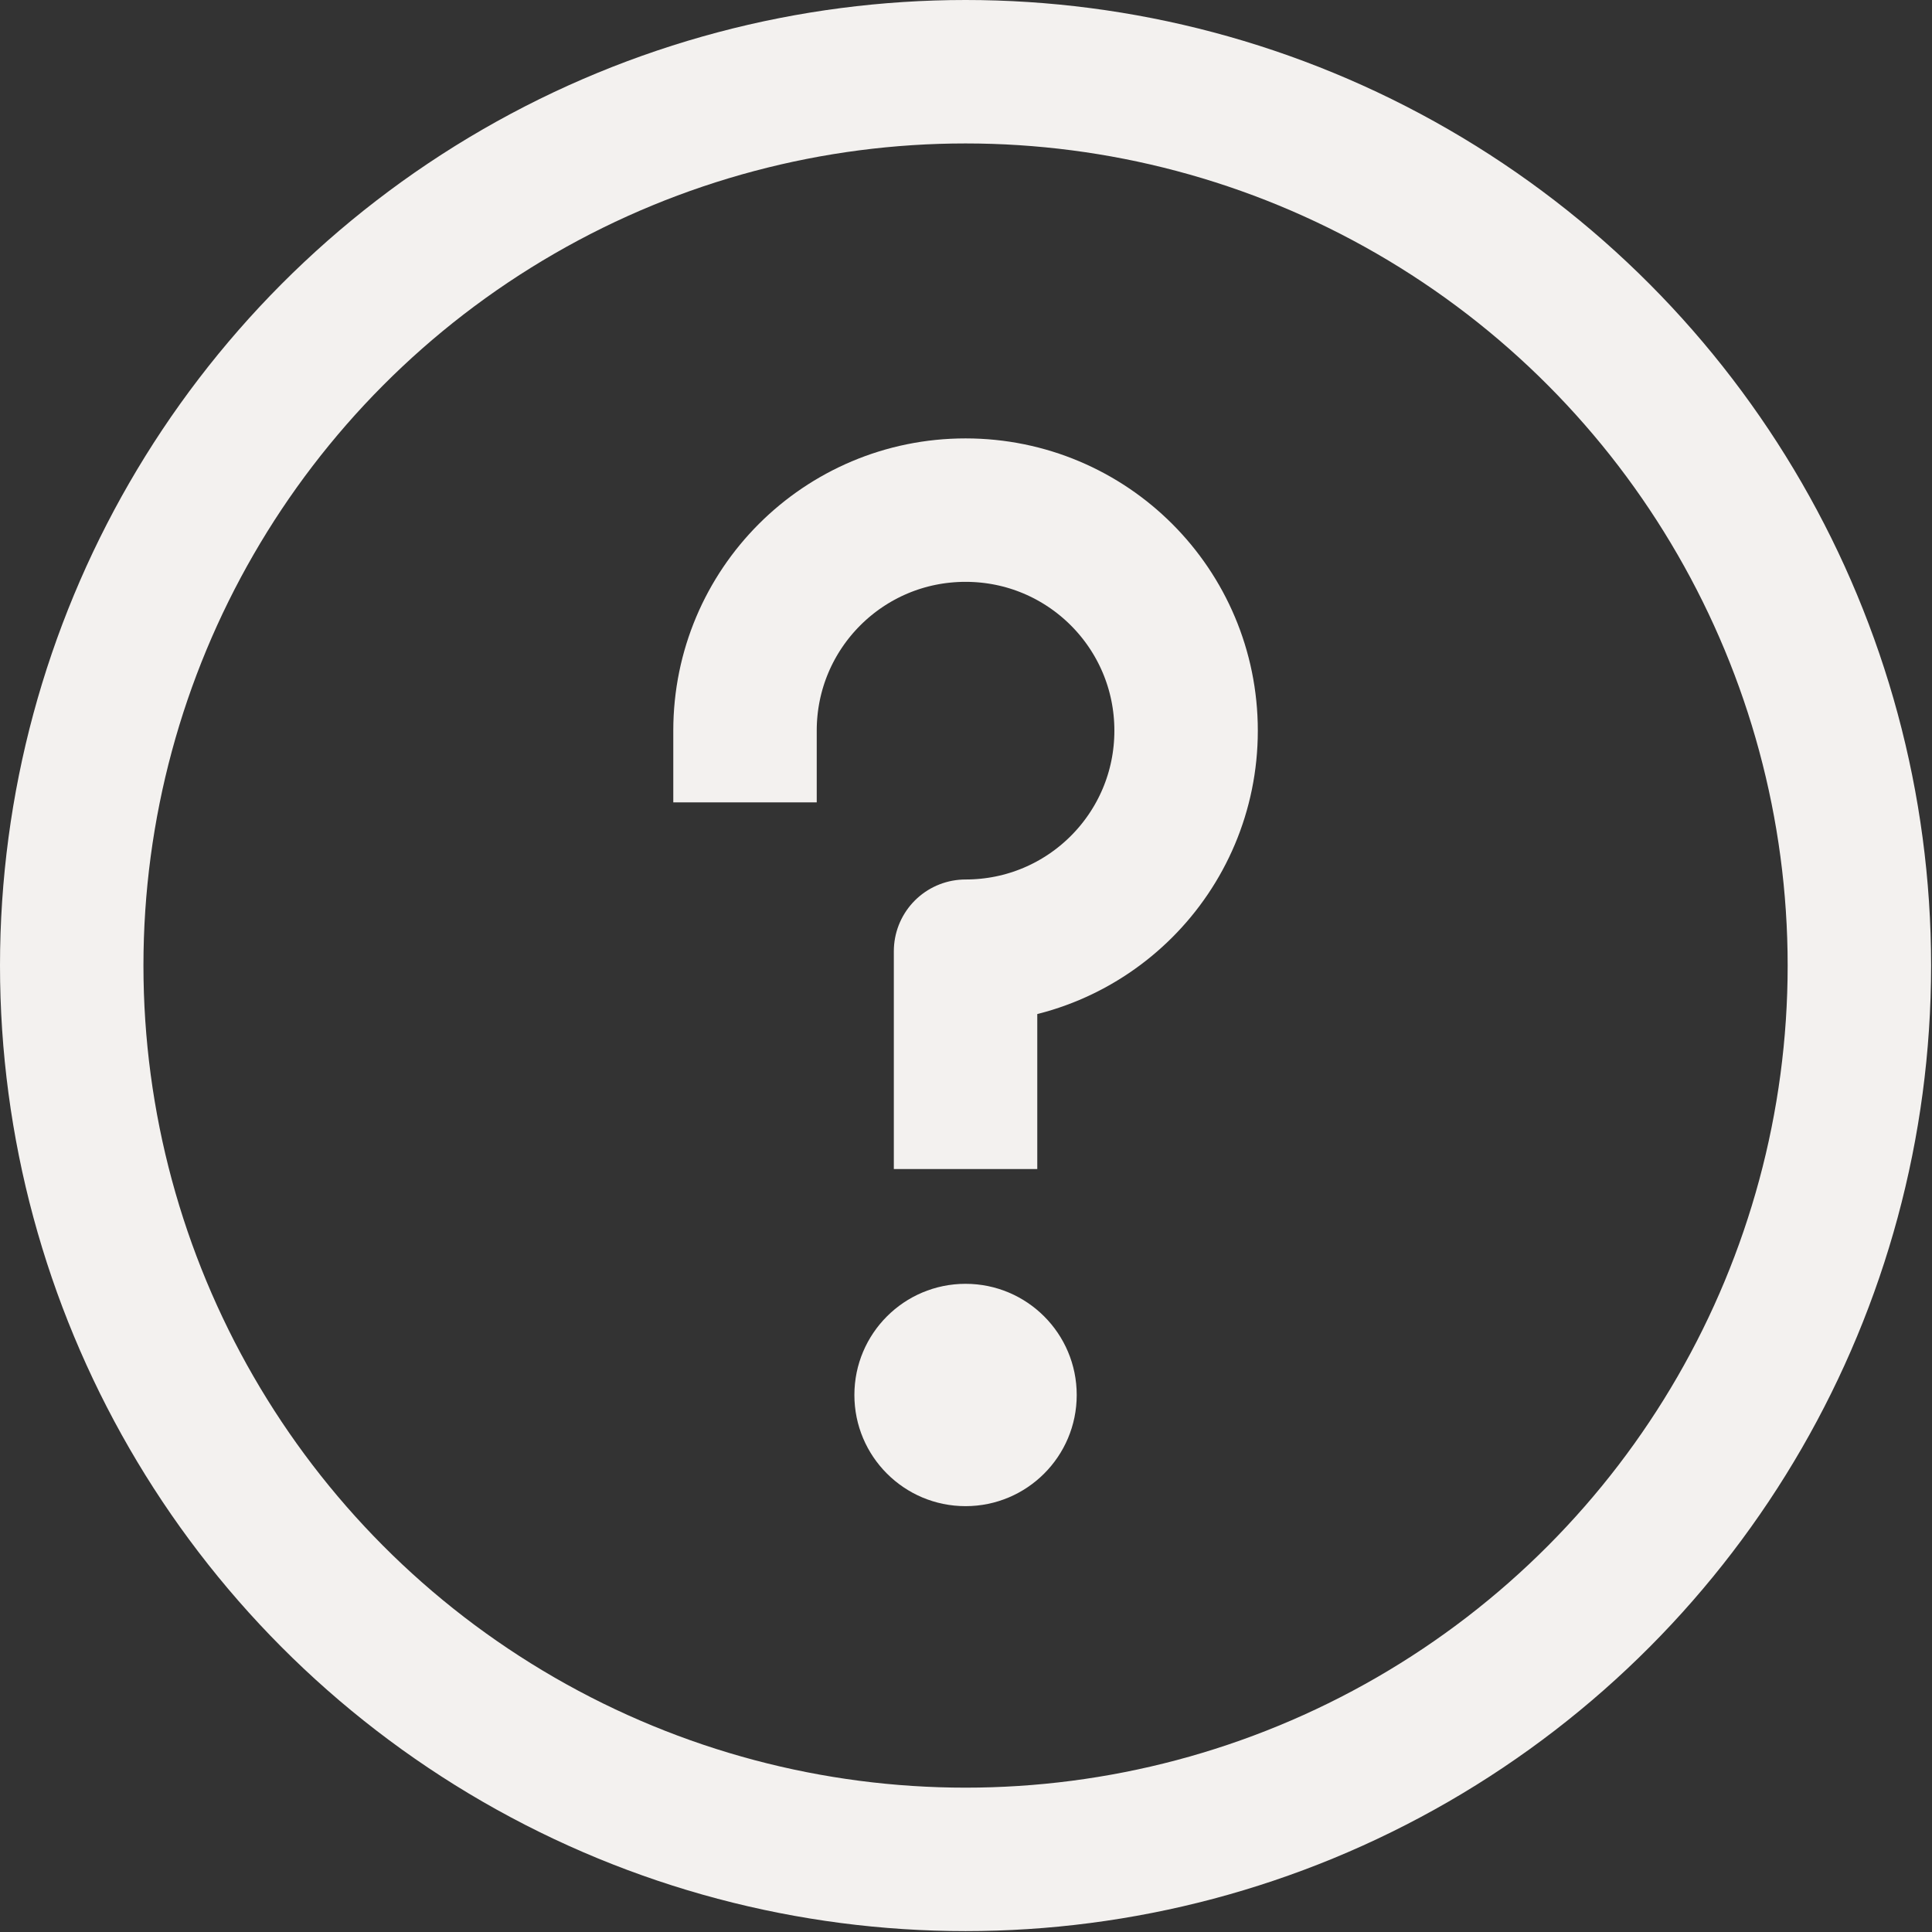 <?xml version="1.0" encoding="utf-8"?>
<!-- Generator: Adobe Illustrator 28.1.0, SVG Export Plug-In . SVG Version: 6.00 Build 0)  -->
<svg version="1.1" id="Layer_1" xmlns="http://www.w3.org/2000/svg" xmlns:xlink="http://www.w3.org/1999/xlink" x="0px" y="0px"
	 viewBox="0 0 21.55 21.55" enable-background="new 0 0 21.55 21.55" xml:space="preserve">
<rect x="0" y="0" width="21.55" height="21.55" fill="#333333" stroke="none"/>
<g>
	
		<circle fill="none" stroke="#F3F1EF" stroke-width="1.6" stroke-linejoin="round" stroke-miterlimit="10" cx="10.77" cy="10.77" r="9.97"/>
	
		<path fill="none" stroke="#F3F1EF" stroke-width="1.6" stroke-linecap="square" stroke-linejoin="round" stroke-miterlimit="10" d="
		M8.31,8.15c0-1.36,1.1-2.46,2.46-2.46s2.46,1.1,2.46,2.46s-1.1,2.46-2.46,2.46v1.63"/>
	<circle fill="#F3F1EF" cx="10.77" cy="15.56" r="1.24"/>
</g>
<g>
</g>
<g>
</g>
<g>
</g>
<g>
</g>
<g>
</g>
<g>
</g>
</svg>

